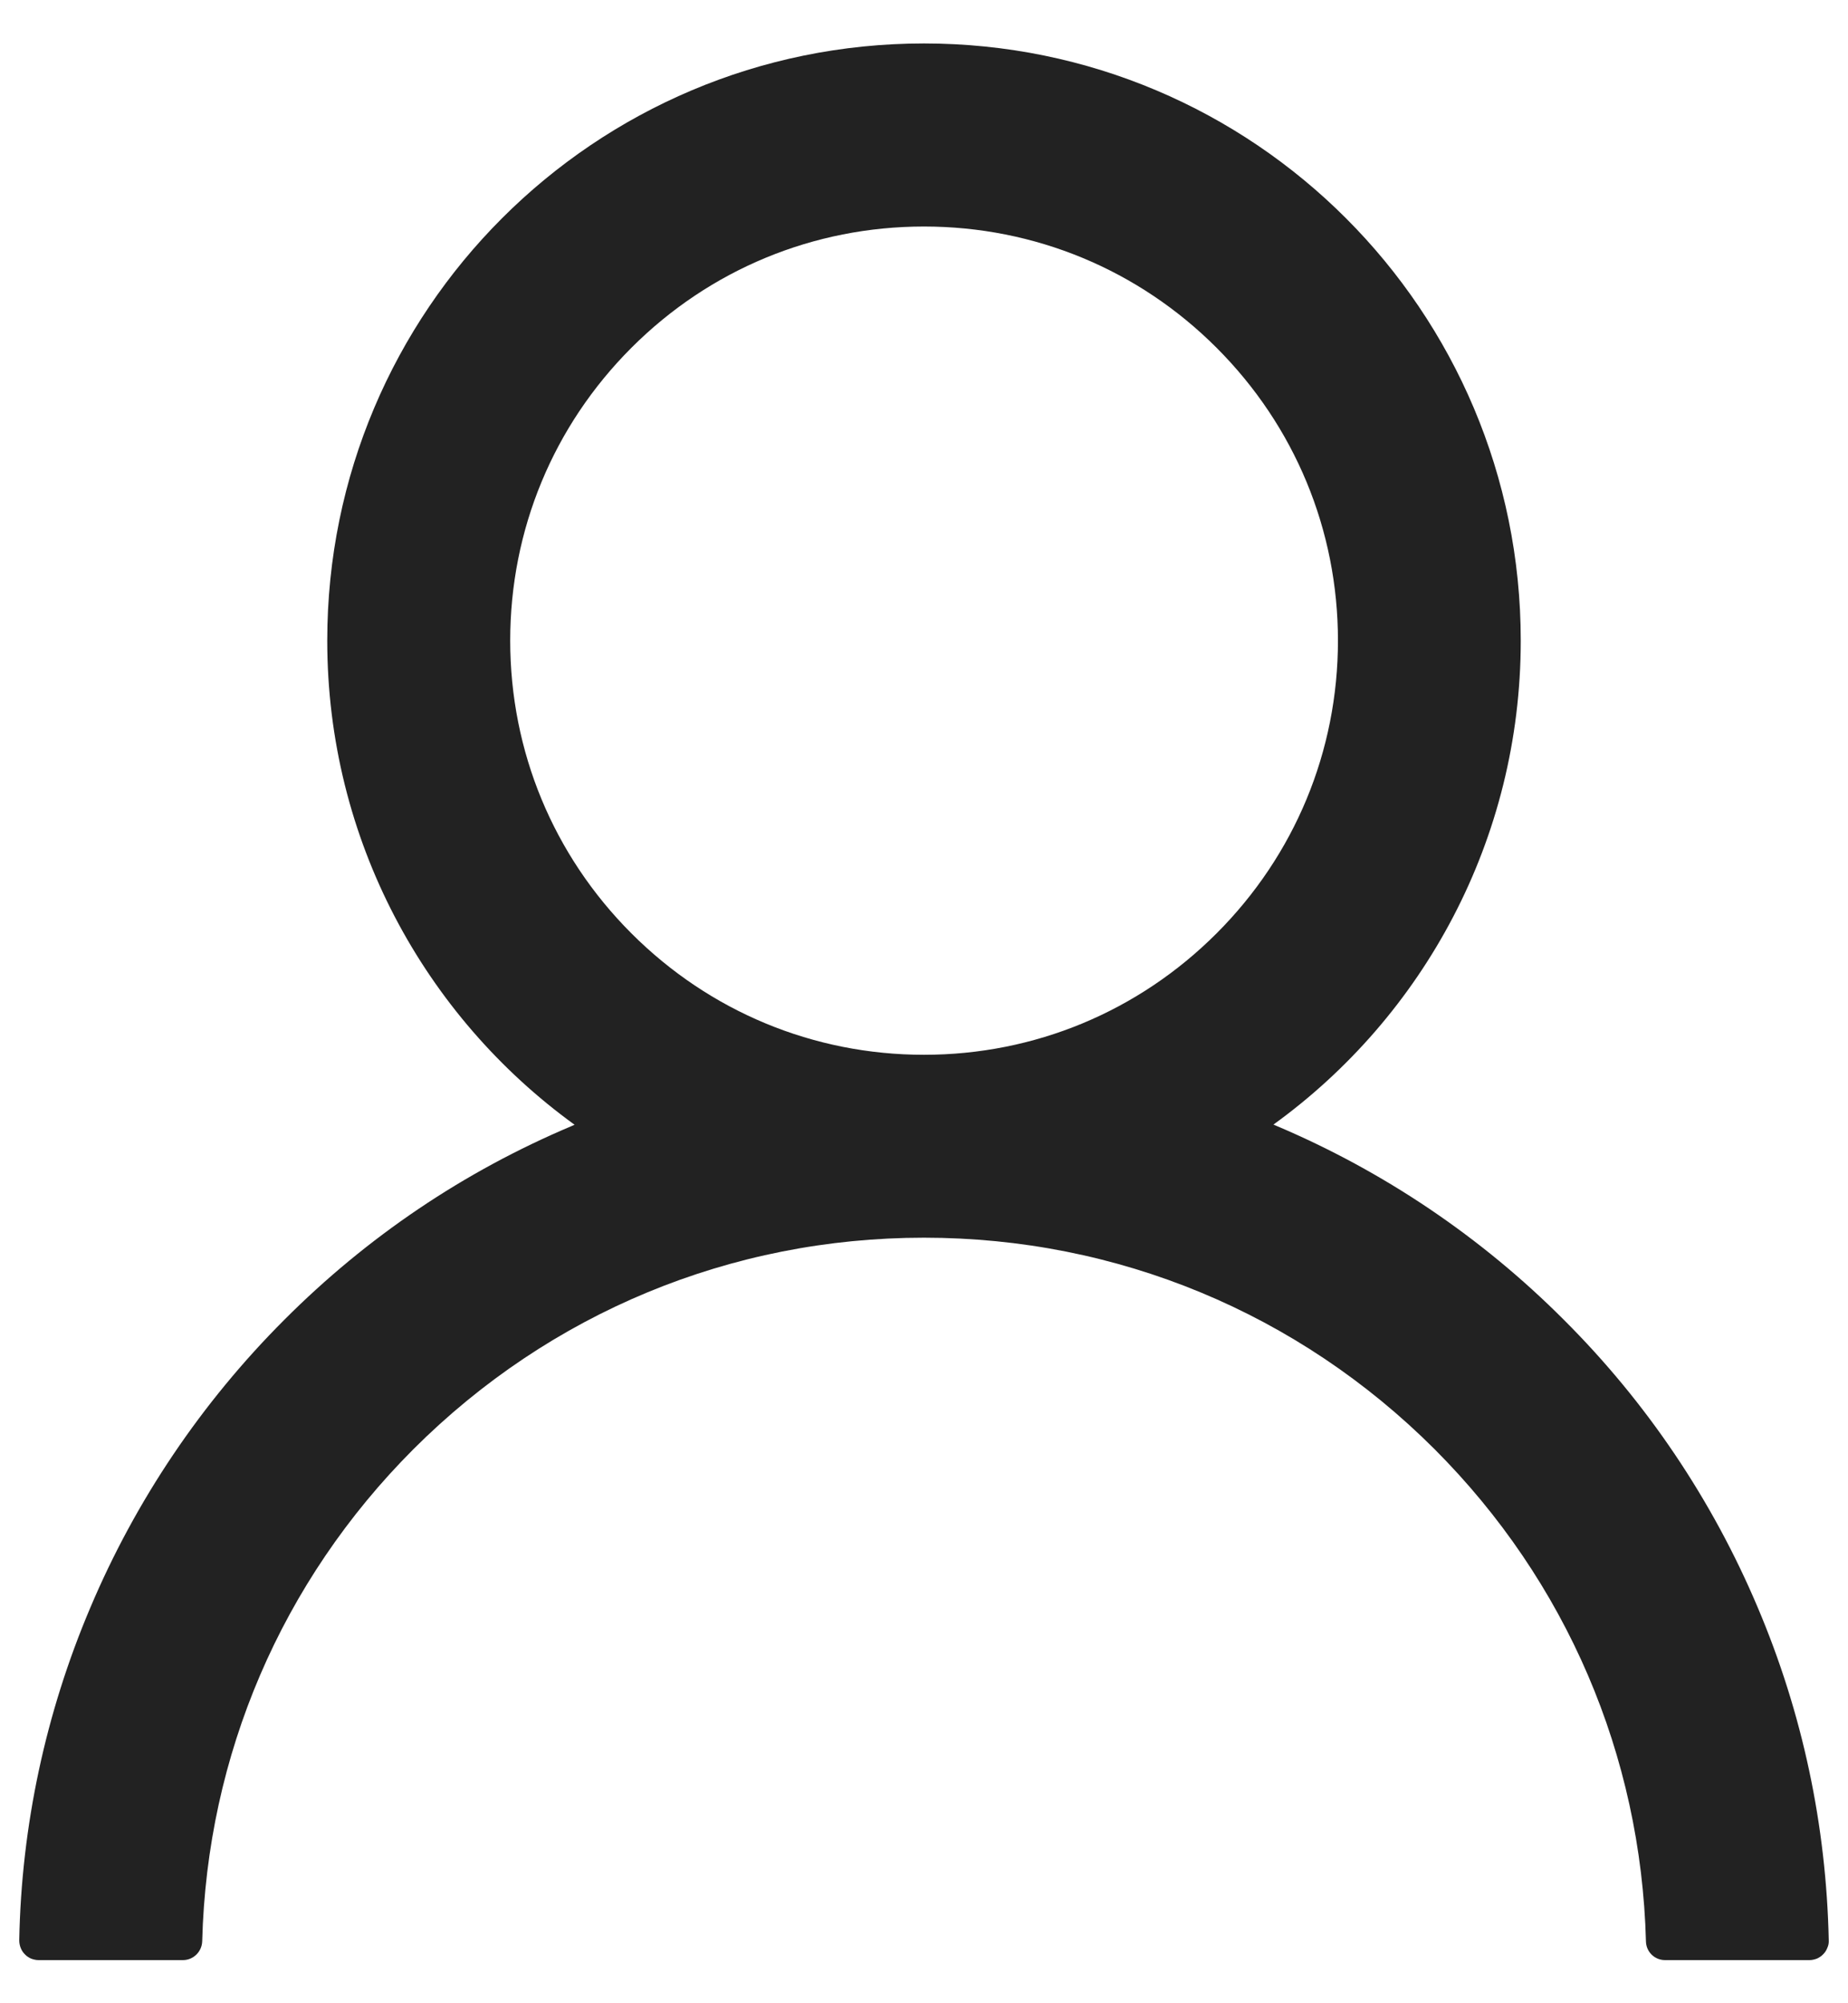<svg width="12" height="13" viewBox="0 0 12 13" fill="none" xmlns="http://www.w3.org/2000/svg">
<path d="M11.414 10.432C11.119 9.734 10.692 9.1 10.155 8.565C9.619 8.028 8.985 7.601 8.288 7.306C8.281 7.302 8.275 7.301 8.269 7.298C9.242 6.595 9.875 5.449 9.875 4.157C9.875 2.016 8.141 0.282 6 0.282C3.859 0.282 2.125 2.016 2.125 4.157C2.125 5.449 2.758 6.595 3.731 7.299C3.725 7.302 3.719 7.304 3.713 7.307C3.013 7.602 2.384 8.026 1.845 8.566C1.309 9.102 0.881 9.736 0.586 10.434C0.296 11.117 0.139 11.849 0.125 12.591C0.125 12.608 0.128 12.625 0.134 12.64C0.14 12.656 0.149 12.67 0.161 12.682C0.172 12.694 0.186 12.703 0.201 12.71C0.217 12.716 0.233 12.72 0.25 12.72H1.188C1.256 12.72 1.311 12.665 1.313 12.598C1.344 11.391 1.828 10.262 2.684 9.405C3.57 8.52 4.747 8.032 6 8.032C7.253 8.032 8.43 8.52 9.316 9.405C10.172 10.262 10.656 11.391 10.688 12.598C10.689 12.666 10.744 12.72 10.812 12.72H11.75C11.767 12.72 11.783 12.716 11.799 12.71C11.814 12.703 11.828 12.694 11.839 12.682C11.851 12.67 11.86 12.656 11.866 12.64C11.873 12.625 11.876 12.608 11.875 12.591C11.859 11.845 11.705 11.118 11.414 10.432ZM6 6.845C5.283 6.845 4.608 6.565 4.1 6.057C3.592 5.549 3.313 4.874 3.313 4.157C3.313 3.44 3.592 2.765 4.1 2.257C4.608 1.749 5.283 1.47 6 1.47C6.717 1.47 7.392 1.749 7.9 2.257C8.408 2.765 8.688 3.44 8.688 4.157C8.688 4.874 8.408 5.549 7.9 6.057C7.392 6.565 6.717 6.845 6 6.845Z" fill="#222222"/>
</svg>
